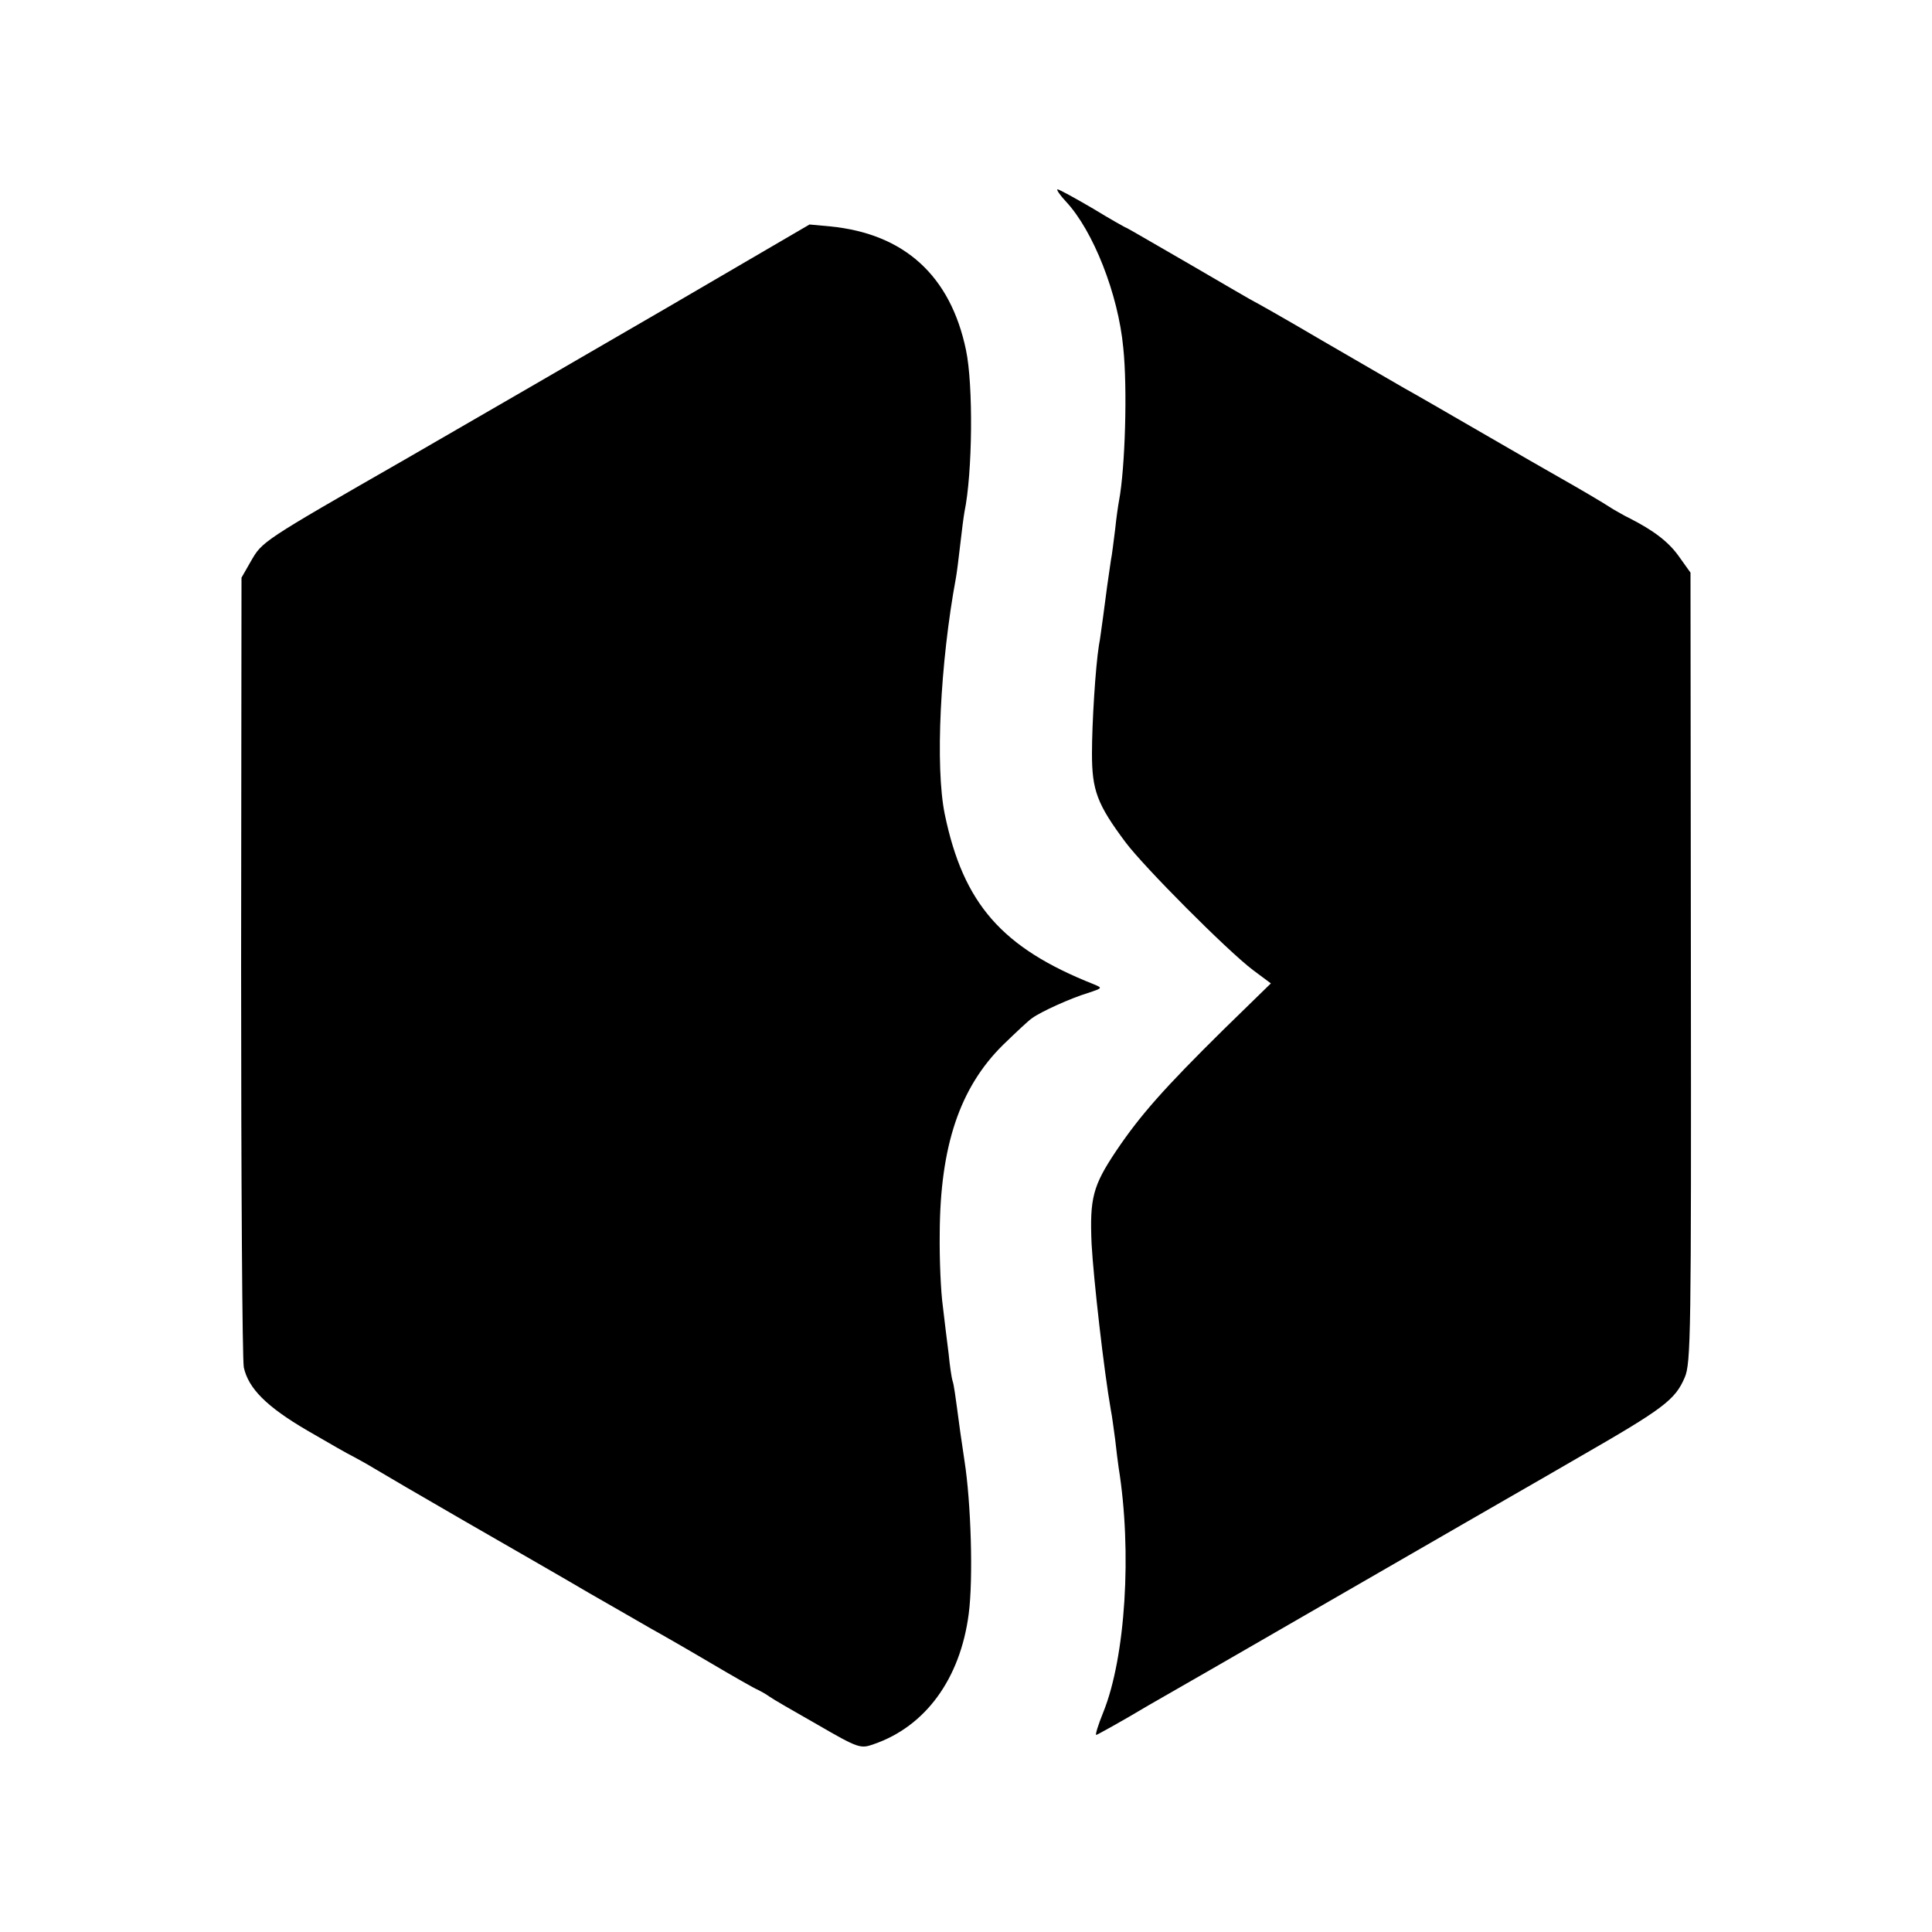 <?xml version="1.0" standalone="no"?>
<!DOCTYPE svg PUBLIC "-//W3C//DTD SVG 20010904//EN" "http://www.w3.org/TR/2001/REC-SVG-20010904/DTD/svg10.dtd">
<svg version="1.0" xmlns="http://www.w3.org/2000/svg" width="500pt" height="500pt"
    viewBox="0 0 500 500" preserveAspectRatio="xMidYMid meet">
    <g transform="translate(0,500) scale(0.1,-0.1)" fill="#000000" stroke="none">
        <path d="M2759 4478 c70 -75 135 -239 148 -378 11 -104 5 -311 -11 -396 -2
-10 -7 -44 -10 -74 -4 -30 -8 -66 -11 -80 -6 -39 -13 -90 -20 -145 -4 -27 -8
-61 -11 -75 -9 -57 -18 -201 -18 -280 0 -95 13 -131 87 -230 48 -64 262 -279
329 -330 l47 -35 -123 -120 c-153 -151 -215 -221 -277 -313 -61 -91 -69 -123
-64 -241 5 -91 32 -329 50 -431 3 -14 7 -47 11 -75 3 -27 7 -60 9 -73 35 -217
18 -491 -40 -634 -13 -32 -21 -58 -18 -58 2 0 64 34 136 77 73 42 146 84 162
93 17 10 134 77 260 150 127 73 244 141 260 150 17 10 75 43 130 75 55 32 190
109 300 173 221 127 250 149 275 207 16 37 17 110 16 1062 l-1 1021 -30 42
c-27 38 -65 67 -130 100 -11 5 -29 16 -40 22 -29 19 -84 51 -135 80 -25 14
-117 67 -205 118 -88 51 -178 103 -200 115 -22 13 -118 68 -214 124 -95 56
-175 101 -176 101 -1 0 -75 43 -164 95 -90 52 -164 95 -165 95 -2 0 -41 22
-87 50 -46 27 -88 50 -92 50 -4 0 6 -15 22 -32z" />
        <path d="M1725 4203 c-203 -118 -507 -294 -675 -391 -375 -215 -371 -213 -401
-265 l-24 -42 -1 -1005 c0 -553 3 -1020 7 -1039 12 -54 58 -101 164 -163 55
-32 109 -63 120 -68 11 -6 35 -19 53 -30 18 -11 124 -73 235 -137 111 -64 256
-147 322 -186 66 -38 138 -79 160 -92 22 -12 90 -51 151 -87 61 -36 117 -68
125 -71 8 -4 21 -11 29 -17 8 -6 65 -39 125 -73 107 -62 112 -63 146 -51 134
46 224 169 246 337 12 91 6 289 -11 397 -2 14 -7 48 -11 75 -14 104 -16 120
-20 132 -2 6 -7 38 -10 70 -4 32 -11 87 -15 123 -5 35 -9 120 -8 188 1 226 52
377 163 487 34 33 68 65 76 70 23 17 101 52 144 65 39 13 39 13 15 23 -237 94
-337 208 -385 440 -25 122 -12 391 29 612 2 11 7 49 11 85 4 36 9 74 11 85 21
101 23 329 4 419 -40 192 -159 301 -351 320 l-54 5 -370 -216z" />
    </g>
</svg>